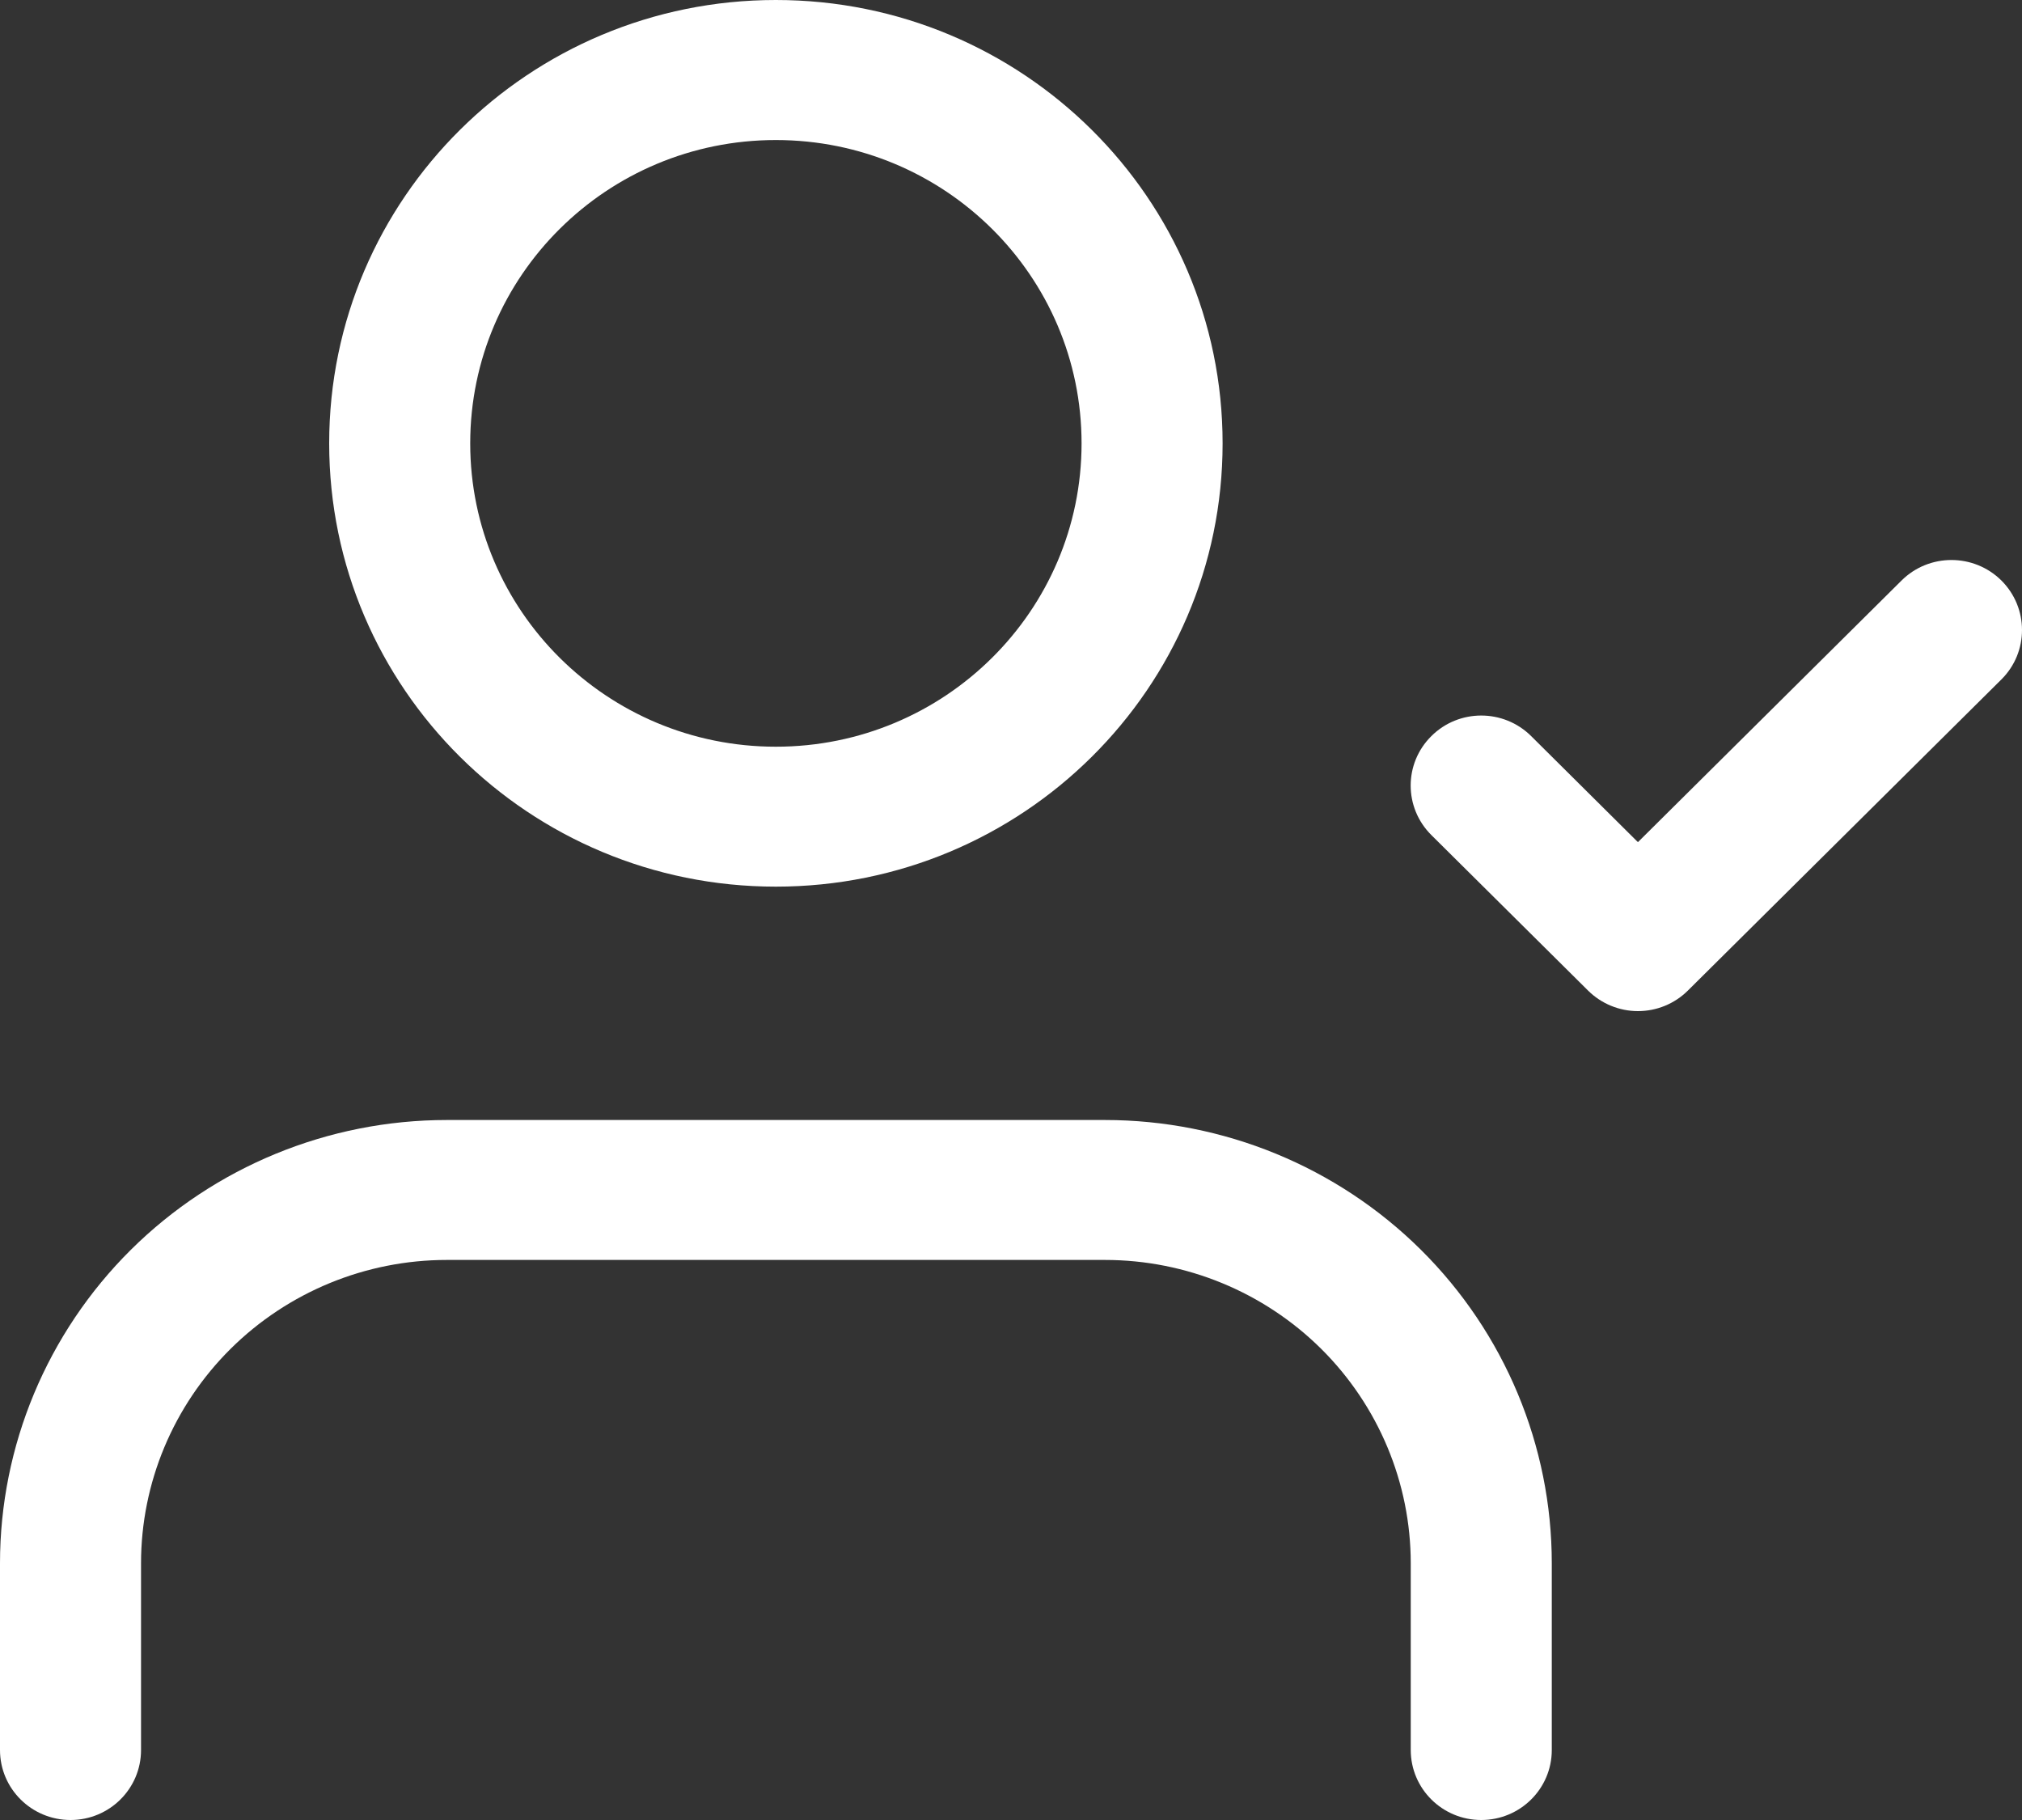<svg width="20" height="18" viewBox="0 0 20 18" fill="none" xmlns="http://www.w3.org/2000/svg">
<rect x="0" y="0" width="20" height="18" fill="#333333" stroke="none"/>
<path fill-rule="evenodd" clip-rule="evenodd" d="M7.674 1.385C6.005 1.385 4.651 2.728 4.651 4.385C4.651 6.041 6.005 7.385 7.674 7.385C9.344 7.385 10.698 6.041 10.698 4.385C10.698 2.728 9.344 1.385 7.674 1.385ZM3.256 4.385C3.256 1.963 5.234 0 7.674 0C10.115 0 12.093 1.963 12.093 4.385C12.093 6.806 10.115 8.769 7.674 8.769C5.234 8.769 3.256 6.806 3.256 4.385ZM19.796 5.741C20.068 6.012 20.068 6.45 19.796 6.72L16.695 9.797C16.564 9.927 16.387 10 16.201 10C16.017 10 15.839 9.927 15.708 9.797L14.158 8.259C13.885 7.988 13.885 7.55 14.158 7.28C14.43 7.009 14.872 7.009 15.145 7.28L16.201 8.329L18.809 5.741C19.081 5.471 19.523 5.471 19.796 5.741ZM1.294 12.361C2.123 11.539 3.247 11.077 4.419 11.077H10.93C12.102 11.077 13.226 11.539 14.055 12.361C14.883 13.183 15.349 14.299 15.349 15.461V17.308C15.349 17.69 15.037 18 14.651 18C14.266 18 13.954 17.69 13.954 17.308V15.461C13.954 14.666 13.635 13.903 13.068 13.34C12.501 12.778 11.732 12.461 10.93 12.461H4.419C3.617 12.461 2.848 12.778 2.281 13.34C1.714 13.903 1.395 14.666 1.395 15.461V17.308C1.395 17.69 1.083 18 0.698 18C0.312 18 0 17.69 0 17.308V15.461C0 14.299 0.466 13.183 1.294 12.361Z" fill="white"/>
</svg>
